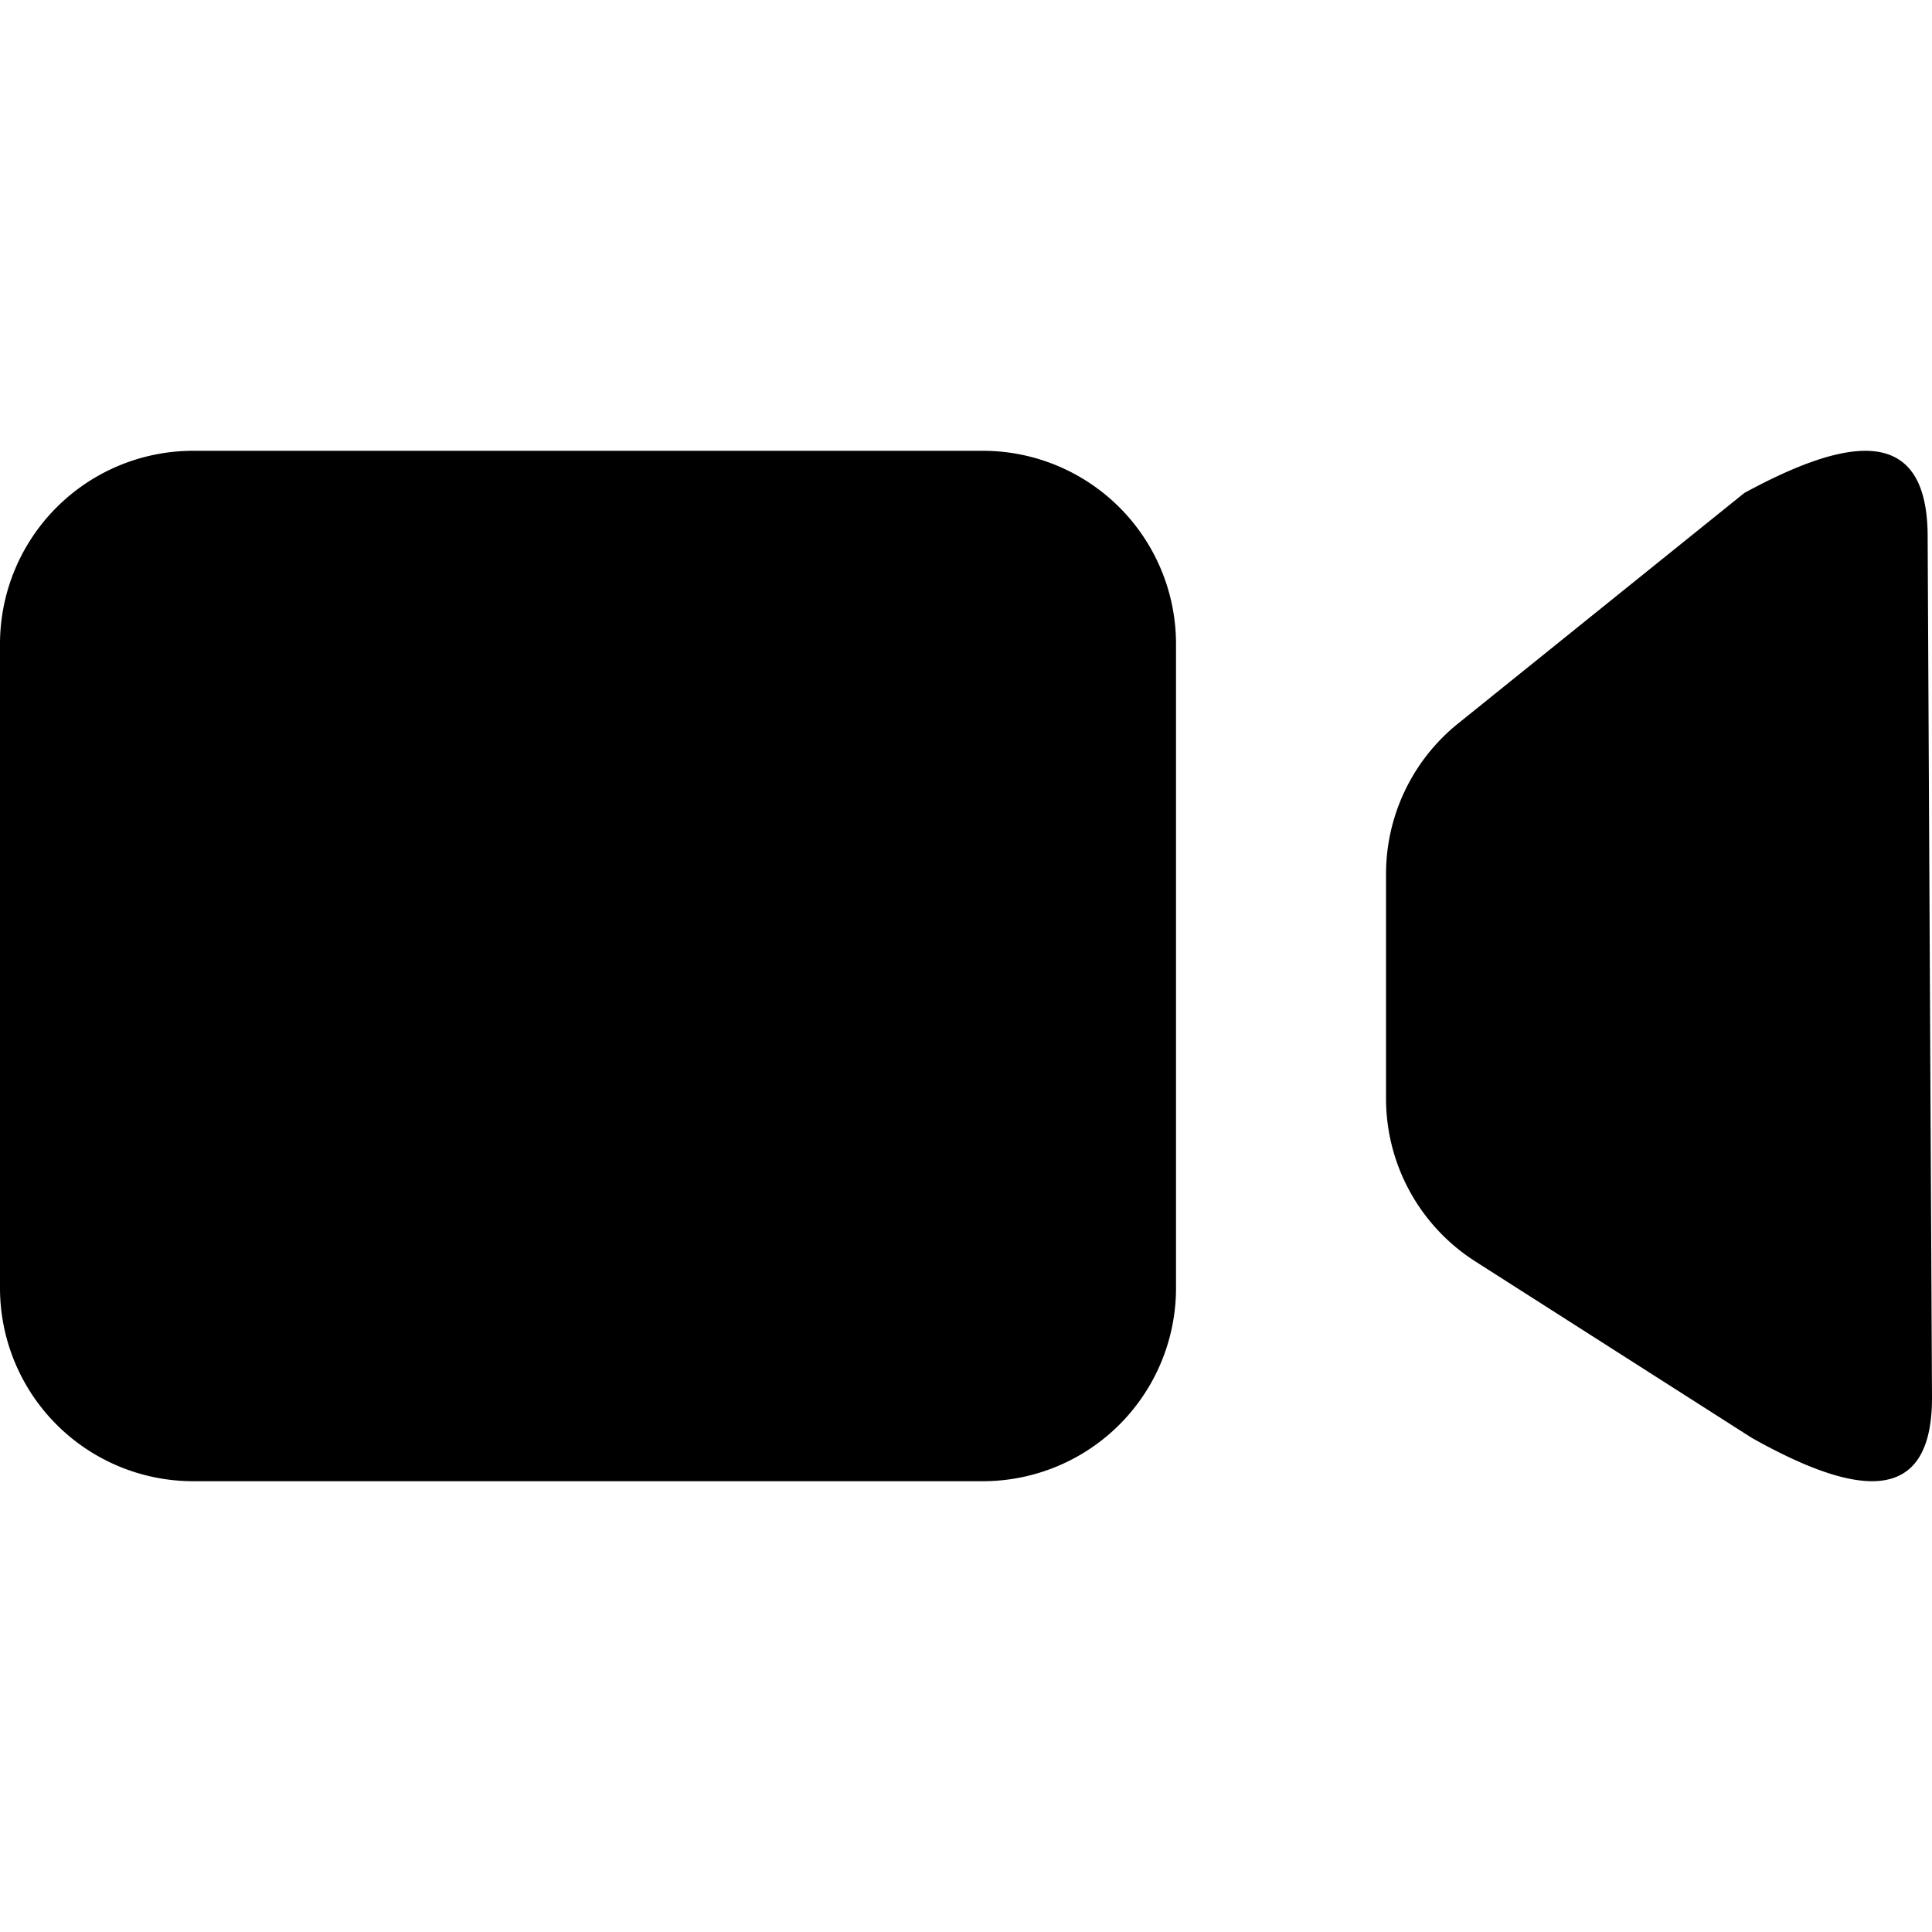 <svg width="27" height="27" xmlns="http://www.w3.org/2000/svg"><path d="M2.7 6.3h11.035a2.7 2.7 0 012.7 2.7v9a2.7 2.7 0 01-2.7 2.7H2.7A2.7 2.7 0 010 18V9a2.7 2.7 0 012.7-2.7zm21.784 13.796c1.386.777 2.516 1.009 2.516-.561l-.061-12.07c-.017-1.566-1.163-1.335-2.561-.576l-4.002 3.223a2.7 2.7 0 00-1.006 2.103v3.137a2.7 2.7 0 001.247 2.276l3.867 2.468z"/></svg>